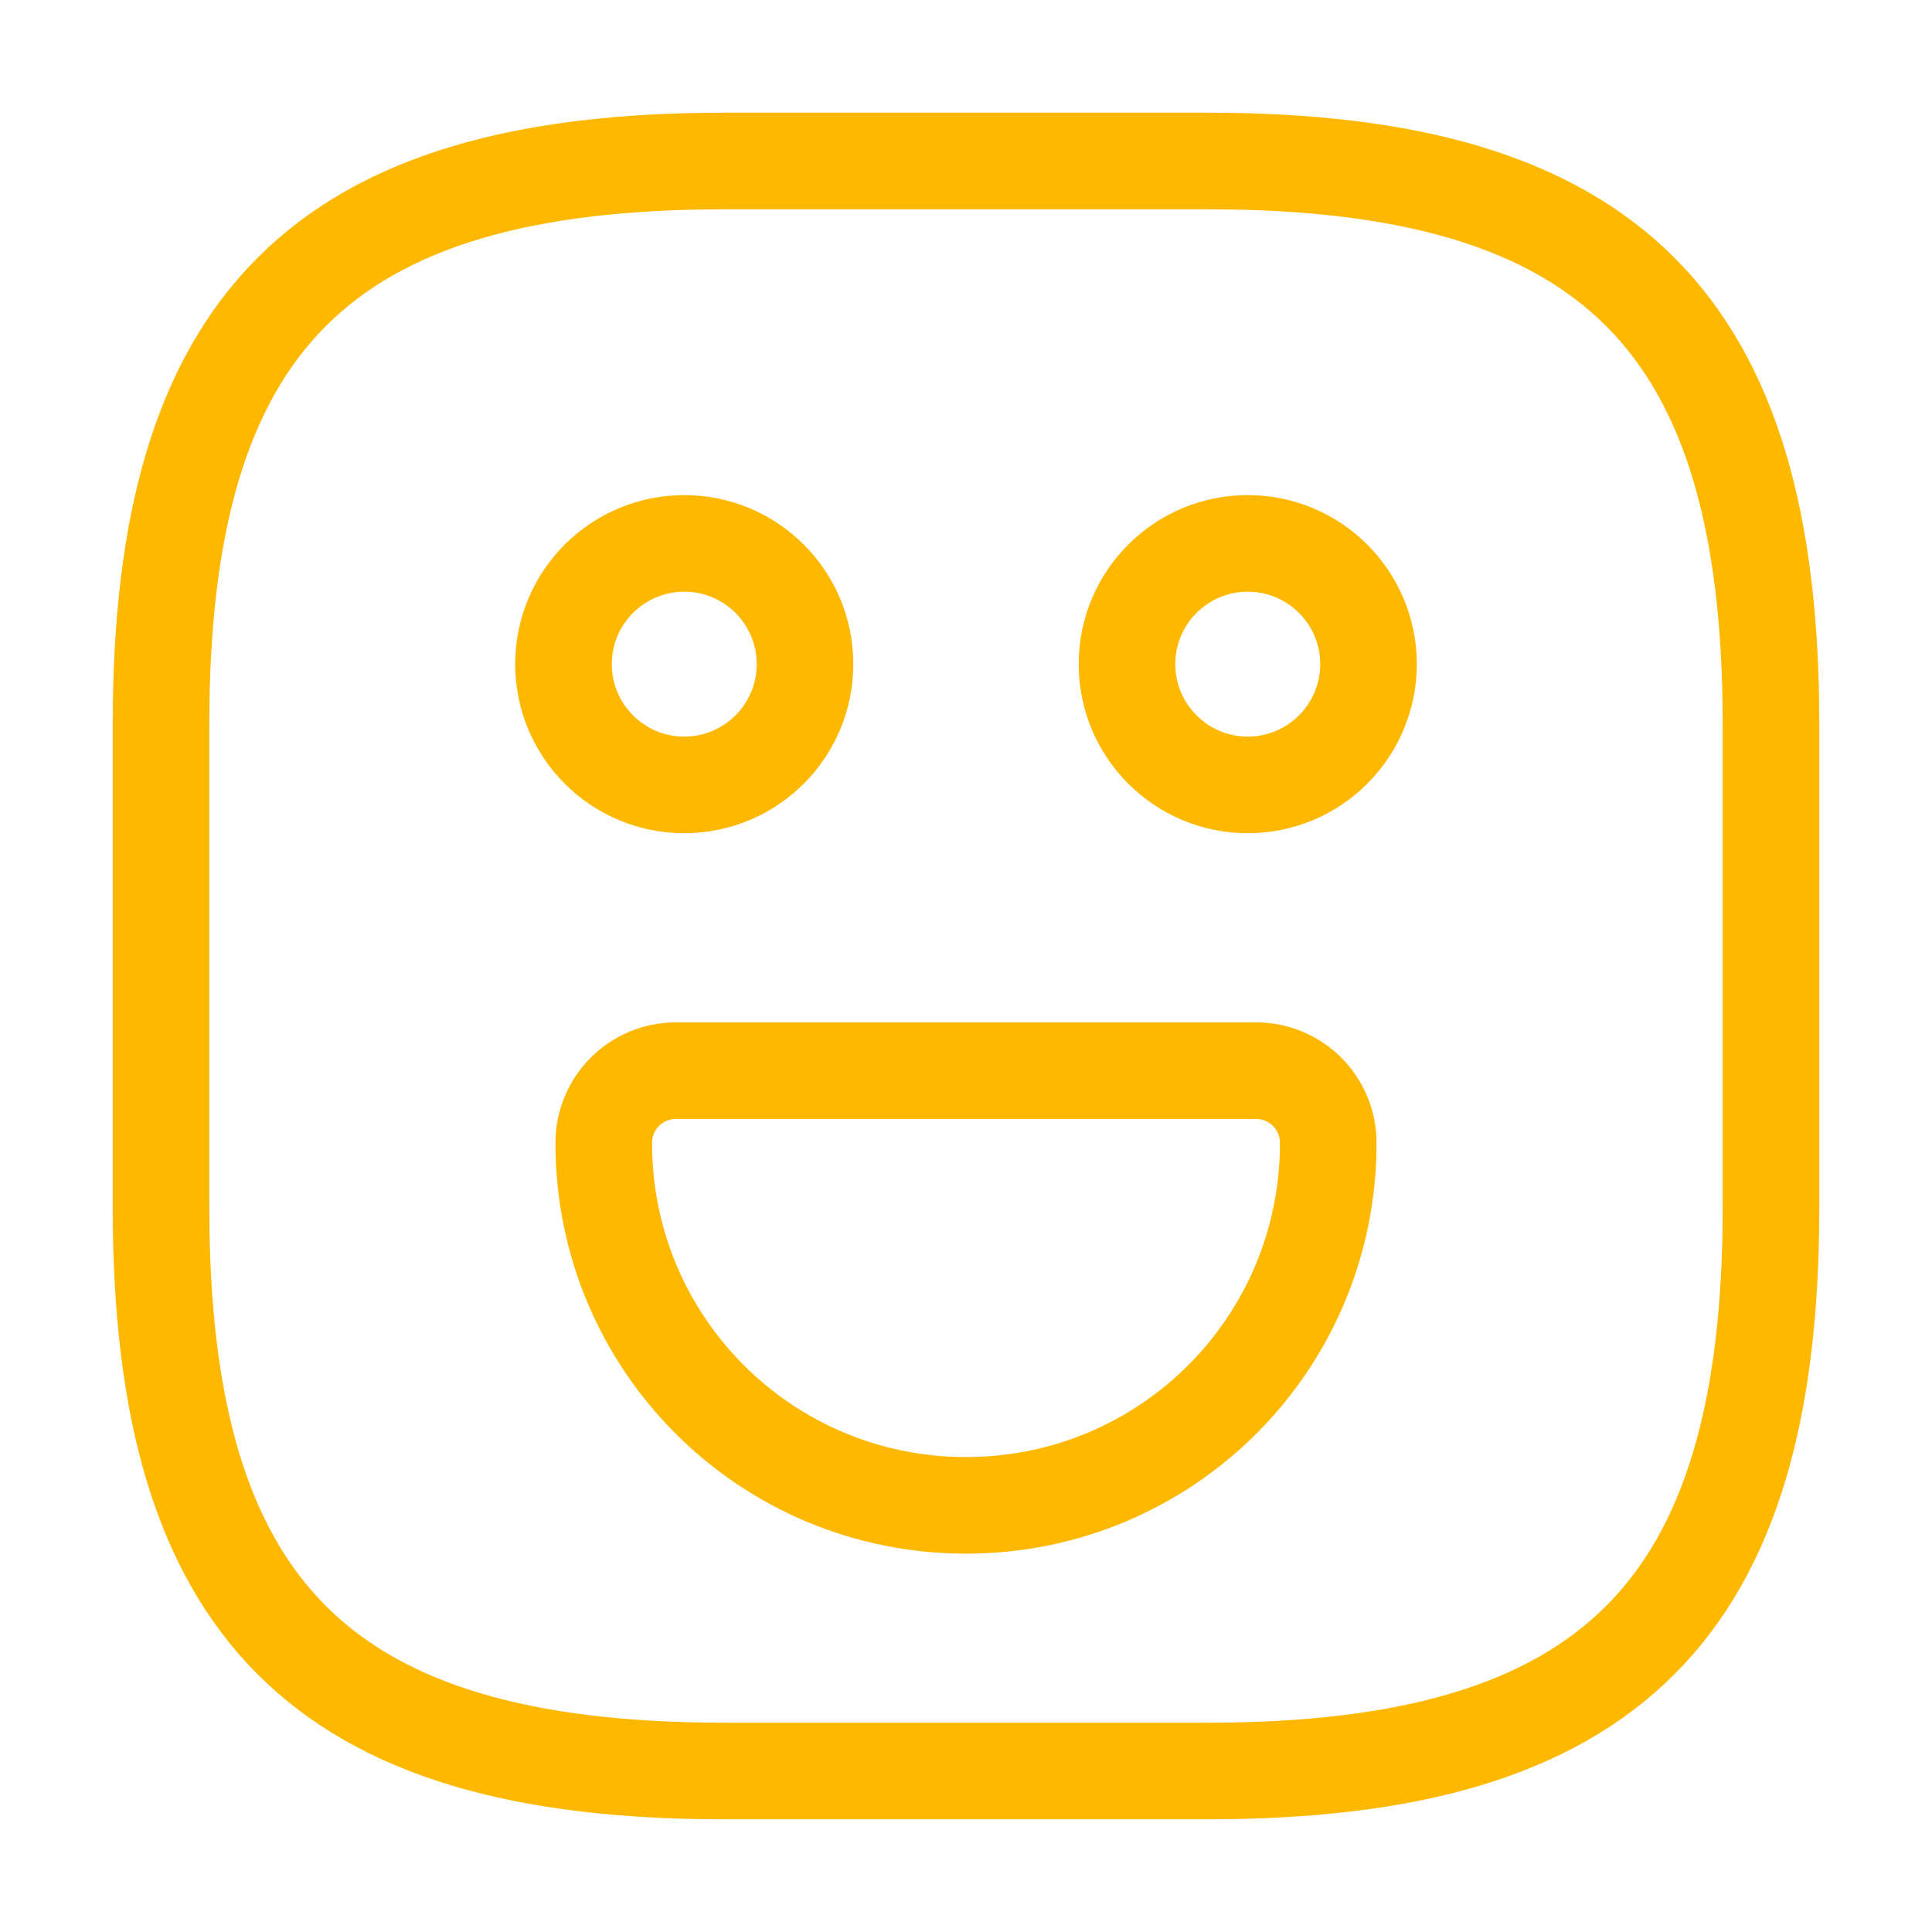 <svg width="30" height="30" viewBox="0 0 30 30" fill="none" xmlns="http://www.w3.org/2000/svg">
<path d="M11.25 27.5H18.75C25 27.5 27.5 25 27.5 18.75V11.25C27.5 5 25 2.5 18.75 2.5H11.25C5 2.5 2.5 5 2.5 11.25V18.75C2.5 25 5 27.5 11.25 27.5Z" stroke="#FFB800" stroke-width="1.5" stroke-linecap="round" stroke-linejoin="round"/>
<path d="M19.375 12.188C20.41 12.188 21.25 11.348 21.25 10.312C21.25 9.277 20.41 8.438 19.375 8.438C18.34 8.438 17.5 9.277 17.5 10.312C17.5 11.348 18.34 12.188 19.375 12.188Z" stroke="#FFB800" stroke-width="1.5" stroke-miterlimit="10" stroke-linecap="round" stroke-linejoin="round"/>
<path d="M10.625 12.188C11.661 12.188 12.5 11.348 12.5 10.312C12.5 9.277 11.661 8.438 10.625 8.438C9.589 8.438 8.75 9.277 8.75 10.312C8.75 11.348 9.589 12.188 10.625 12.188Z" stroke="#FFB800" stroke-width="1.5" stroke-miterlimit="10" stroke-linecap="round" stroke-linejoin="round"/>
<path d="M10.5 16.625H19.5C20.125 16.625 20.625 17.125 20.625 17.75C20.625 20.863 18.113 23.375 15 23.375C11.887 23.375 9.375 20.863 9.375 17.75C9.375 17.125 9.875 16.625 10.5 16.625Z" stroke="#FFB800" stroke-width="1.5" stroke-miterlimit="10" stroke-linecap="round" stroke-linejoin="round"/>
</svg>
